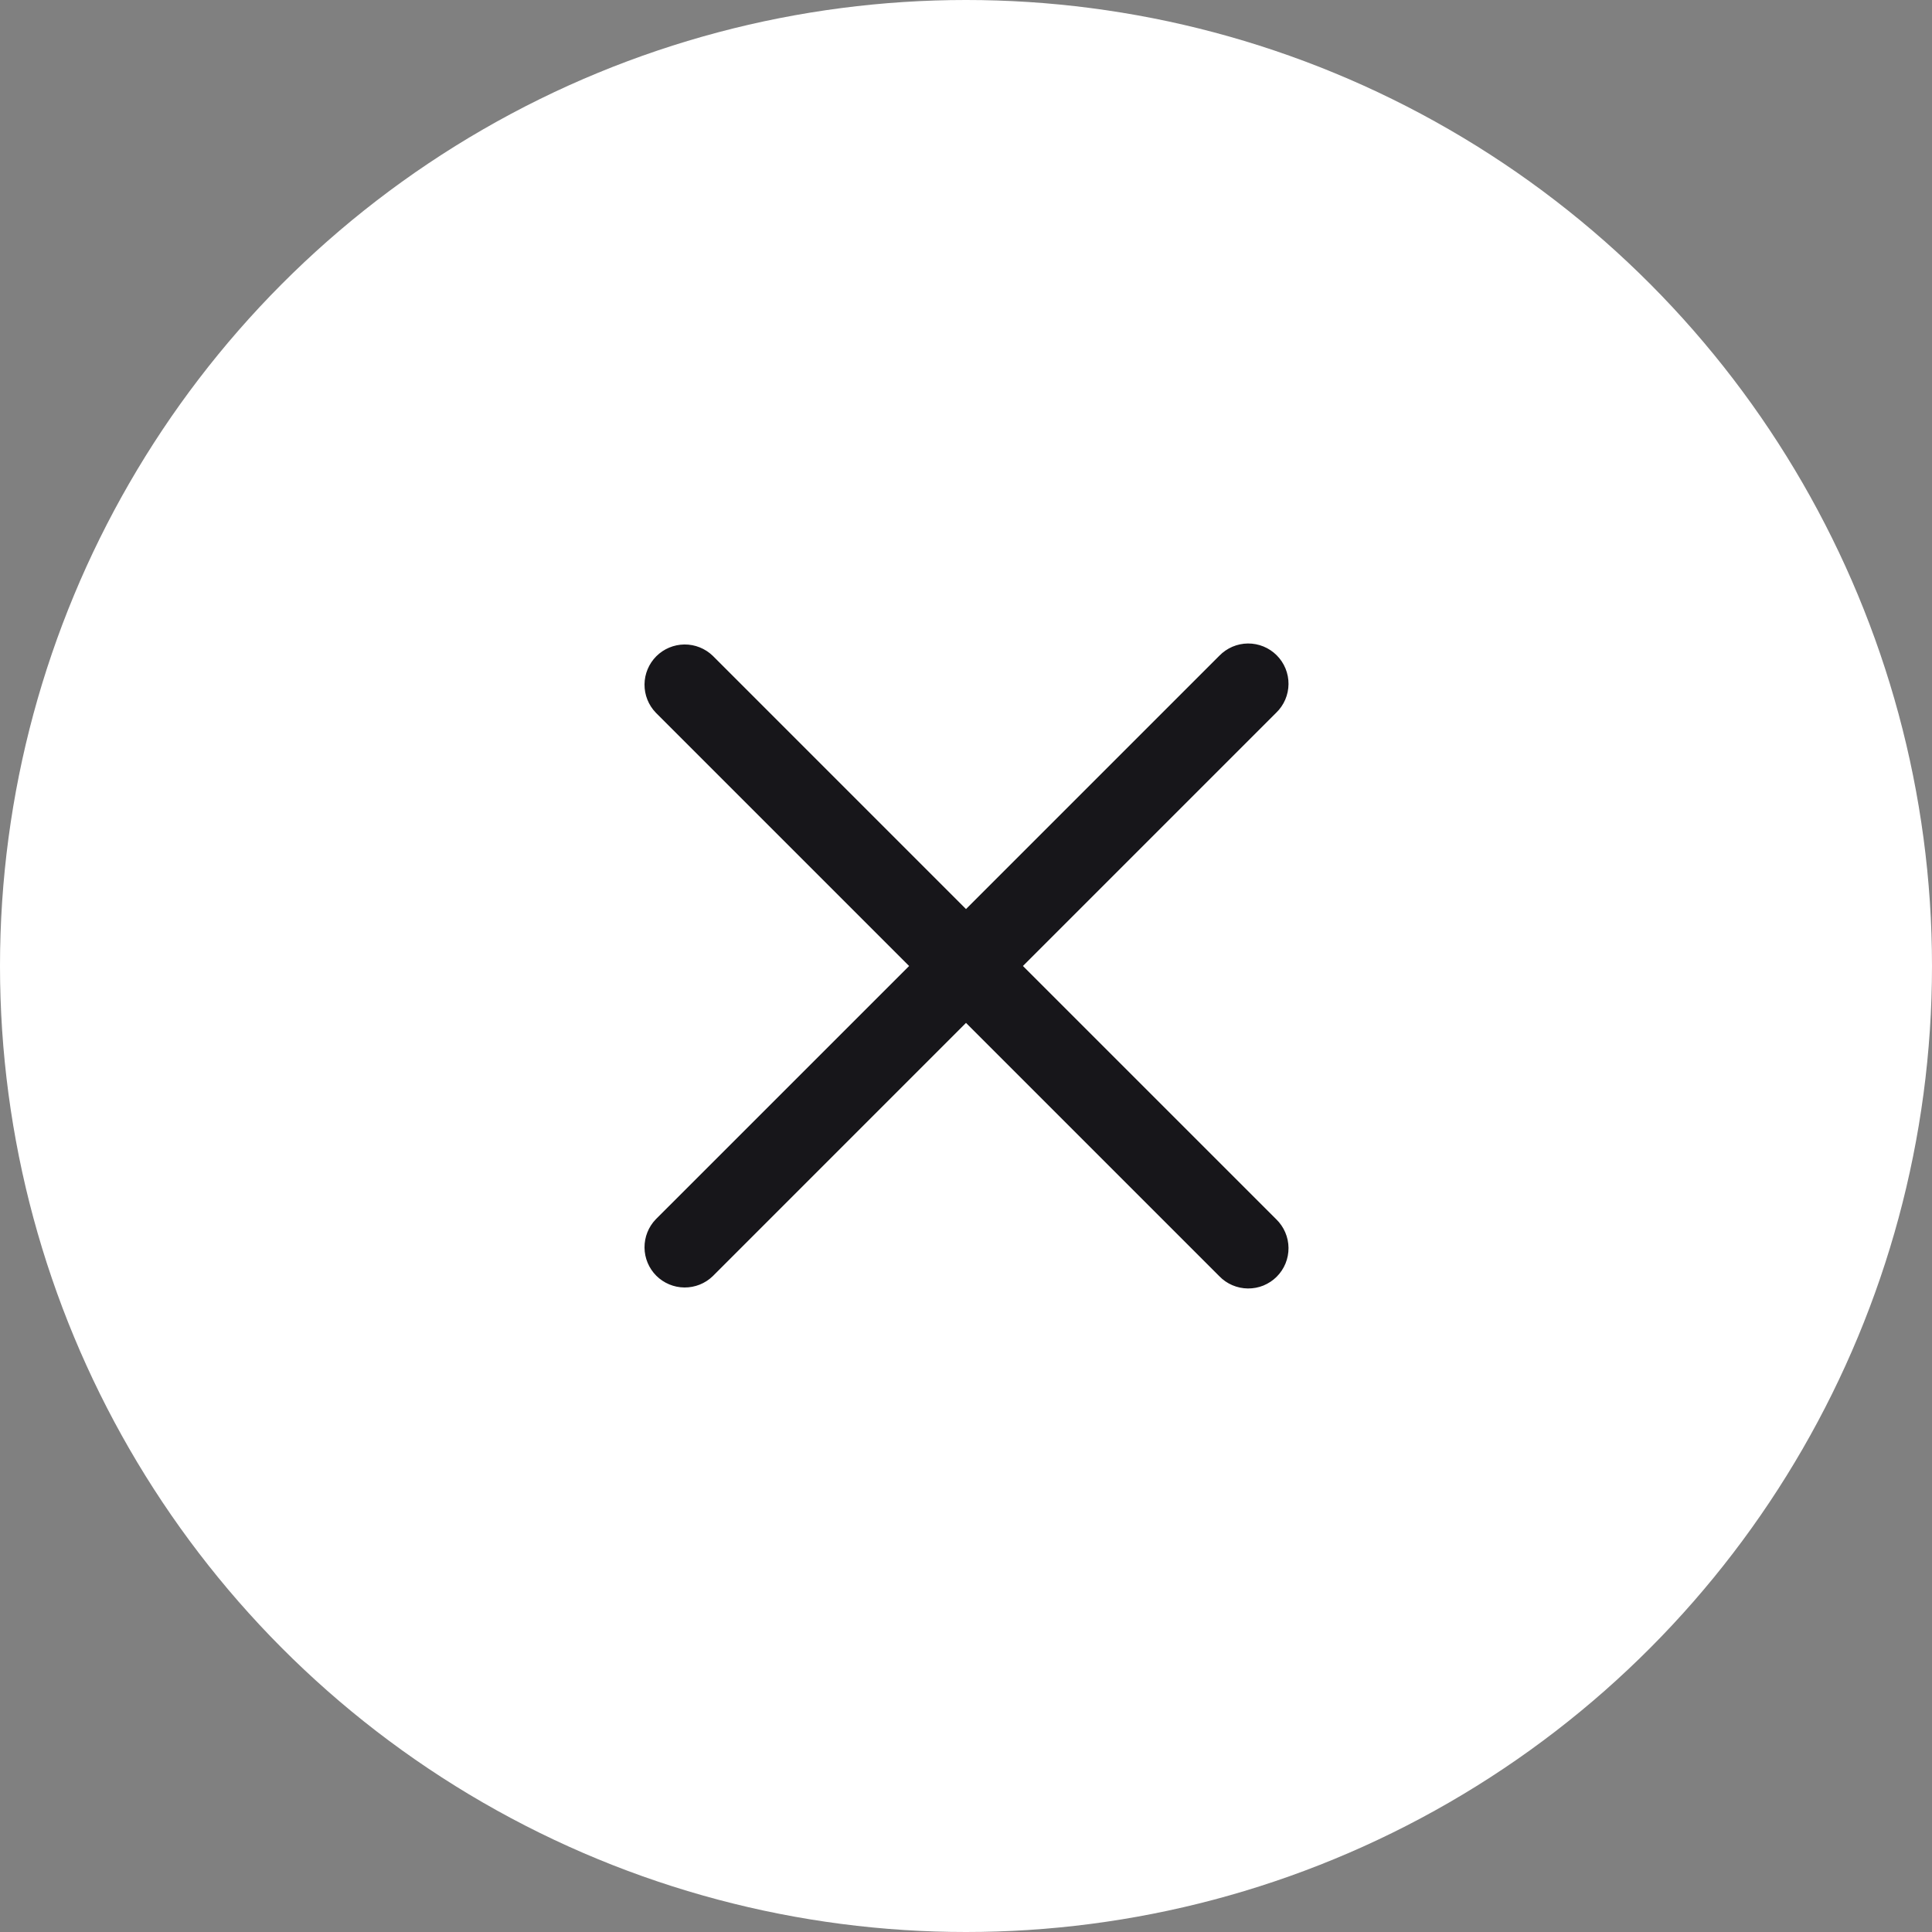 <svg width="45" height="45" viewBox="0 0 45 45" fill="none" xmlns="http://www.w3.org/2000/svg">
<rect x="0" y="0" width="45" height="45" fill="#808080" stroke="none"/>
<circle cx="22.5" cy="22.5" r="22.5" fill="white"/>
<path d="M15.275 28.399L21.175 22.5L15.275 16.6C15.104 16.423 15.01 16.186 15.012 15.941C15.014 15.695 15.113 15.46 15.286 15.286C15.46 15.112 15.695 15.014 15.941 15.011C16.187 15.009 16.424 15.104 16.601 15.274L22.5 21.174L28.4 15.274C28.486 15.185 28.59 15.114 28.704 15.064C28.819 15.015 28.942 14.989 29.066 14.988C29.191 14.987 29.314 15.011 29.429 15.058C29.544 15.105 29.649 15.175 29.737 15.263C29.825 15.351 29.895 15.456 29.942 15.571C29.989 15.686 30.013 15.809 30.012 15.934C30.011 16.058 29.985 16.181 29.936 16.296C29.887 16.41 29.815 16.514 29.726 16.6L23.826 22.5L29.726 28.399C29.815 28.486 29.887 28.589 29.936 28.704C29.985 28.818 30.011 28.941 30.012 29.066C30.013 29.19 29.989 29.314 29.942 29.429C29.895 29.544 29.825 29.649 29.737 29.737C29.649 29.825 29.544 29.894 29.429 29.942C29.314 29.989 29.191 30.012 29.066 30.011C28.942 30.01 28.819 29.984 28.704 29.935C28.59 29.886 28.486 29.815 28.4 29.725L22.5 23.825L16.601 29.725C16.424 29.896 16.187 29.99 15.941 29.988C15.695 29.986 15.46 29.887 15.286 29.714C15.113 29.54 15.014 29.305 15.012 29.059C15.01 28.813 15.104 28.576 15.275 28.399Z" fill="#17161A"/>
</svg>
